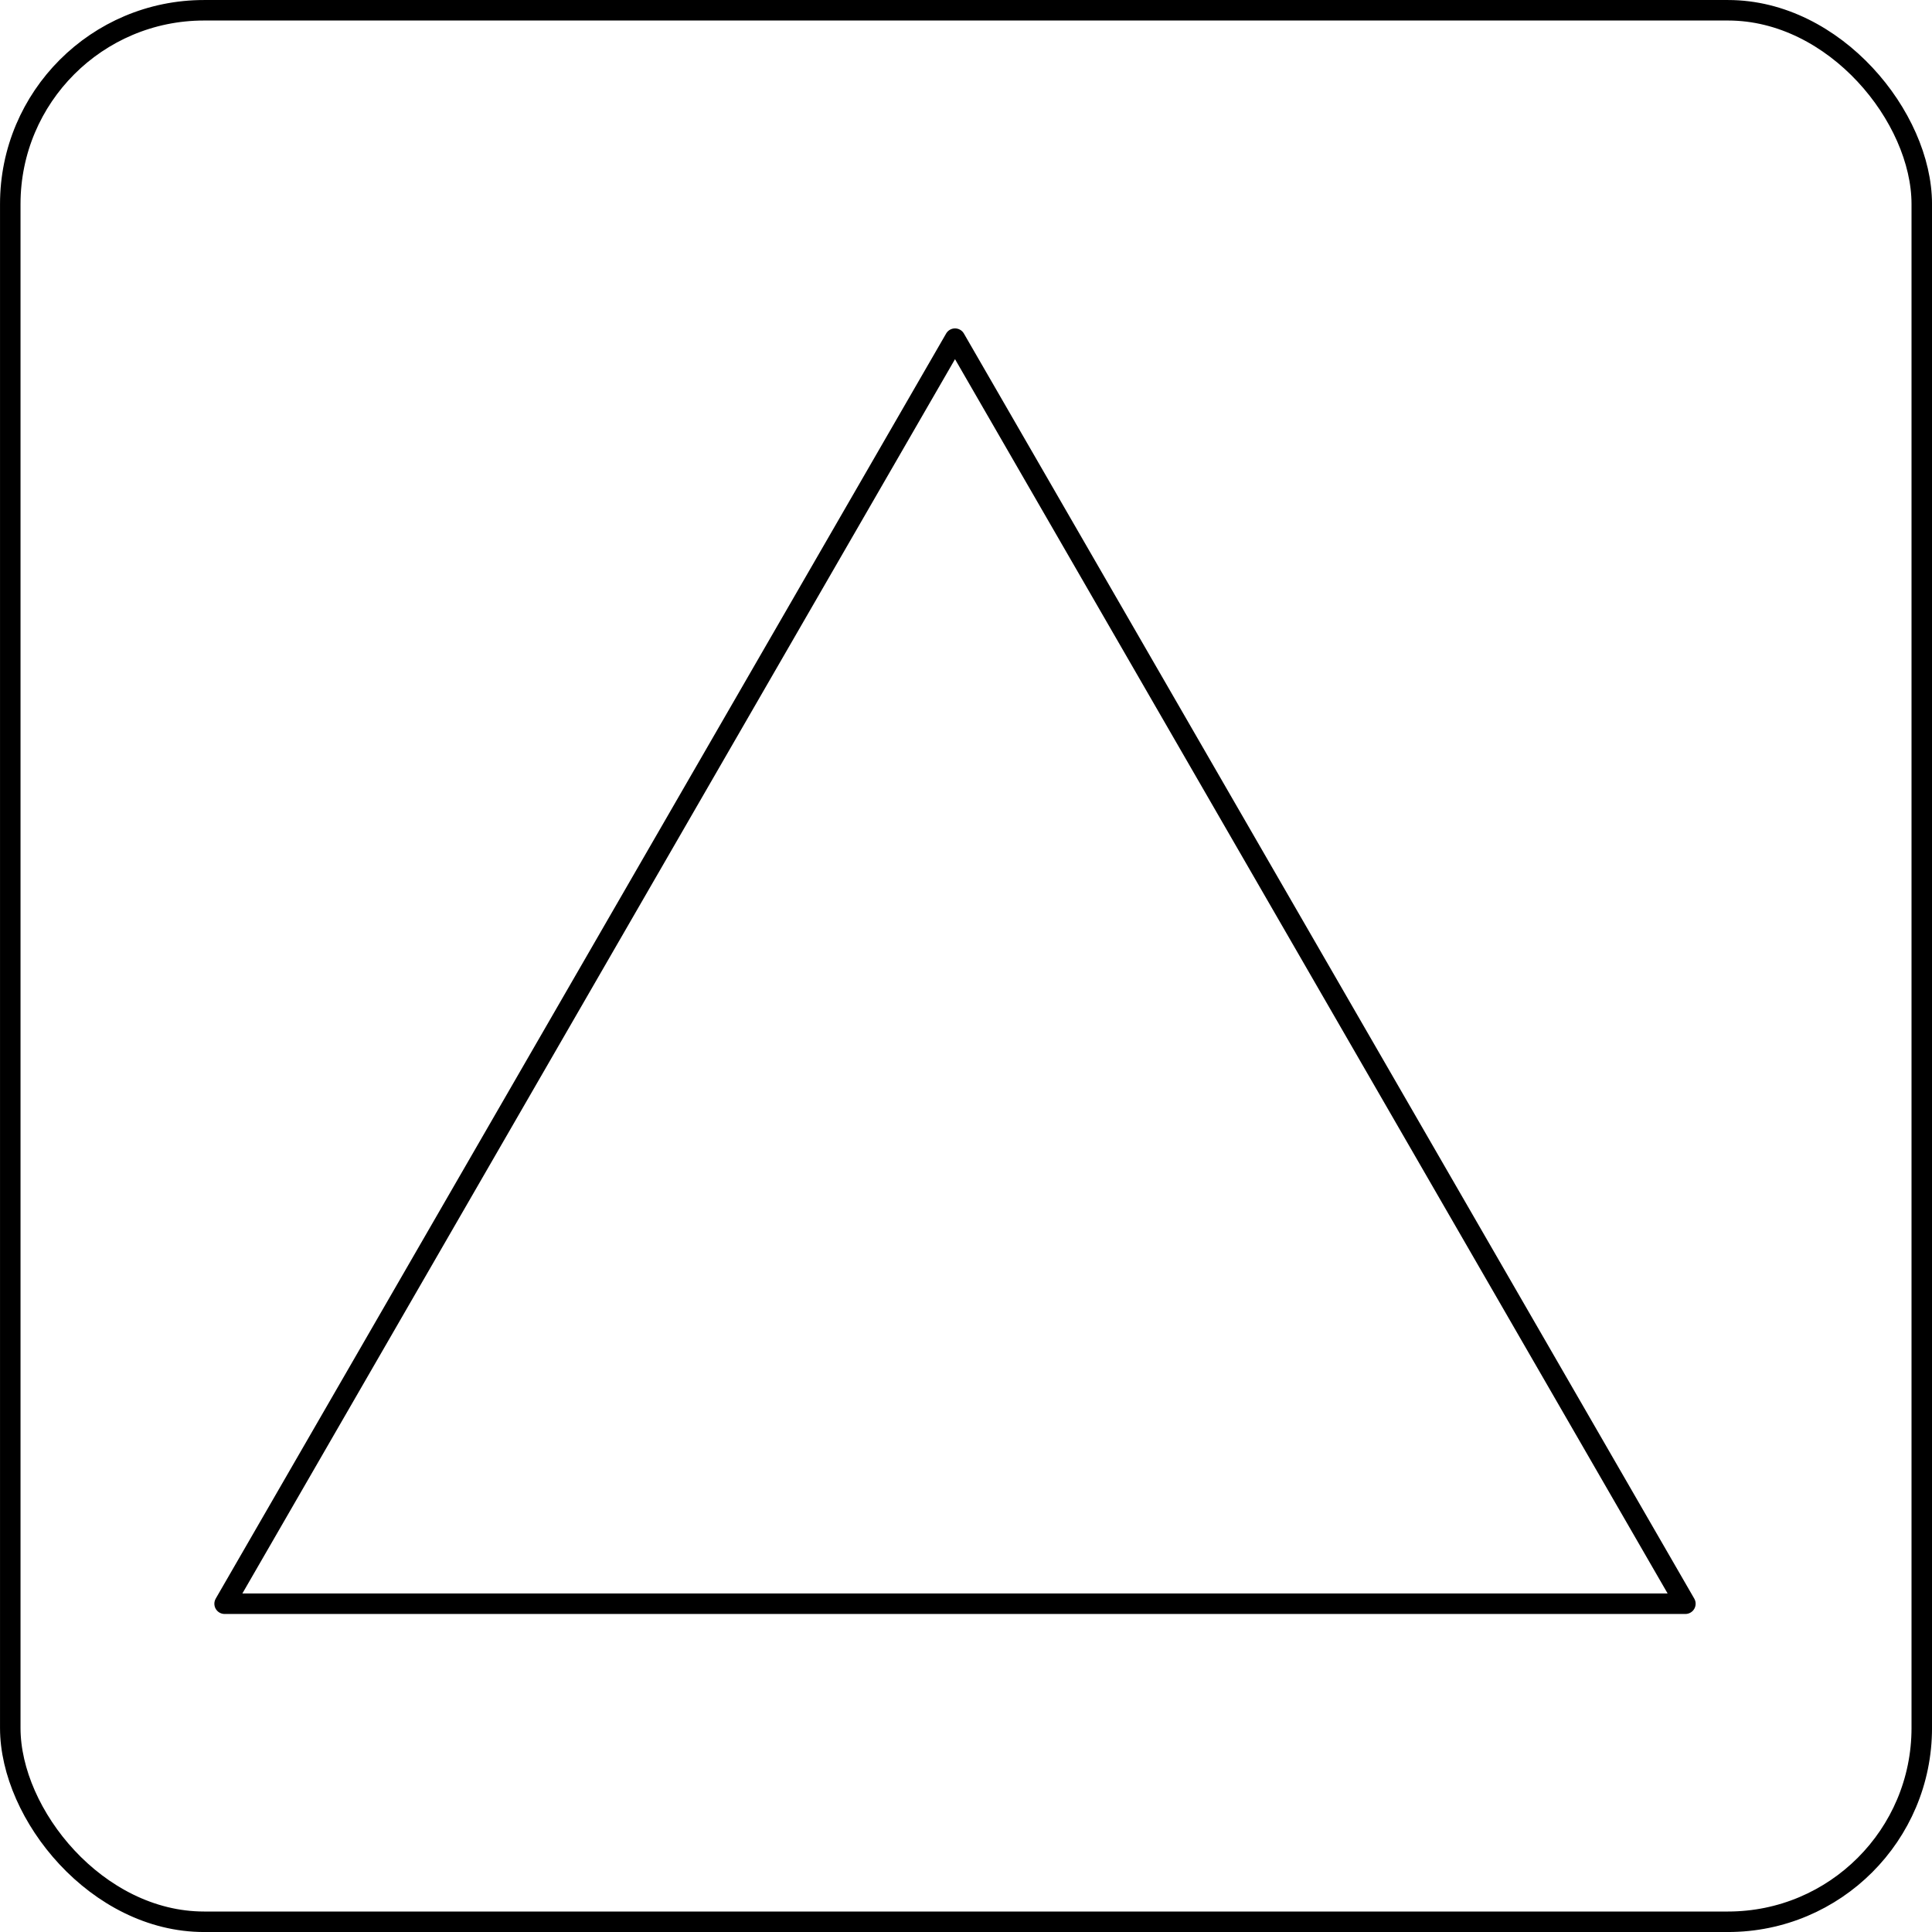 <?xml version="1.0" encoding="UTF-8" standalone="no"?>
<!-- Created with Inkscape (http://www.inkscape.org/) -->

<svg
   xmlns:dc="http://purl.org/dc/elements/1.1/"
   xmlns:cc="http://creativecommons.org/ns#"
   xmlns:rdf="http://www.w3.org/1999/02/22-rdf-syntax-ns#"
   xmlns:svg="http://www.w3.org/2000/svg"
   xmlns="http://www.w3.org/2000/svg"
   xmlns:sodipodi="http://sodipodi.sourceforge.net/DTD/sodipodi-0.dtd"
   xmlns:inkscape="http://www.inkscape.org/namespaces/inkscape"
   width="49.855mm"
   height="49.855mm"
   viewBox="0 0 49.855 49.855"
   version="1.1"
   id="svg3719"
   inkscape:version="0.92.4 (5da689c313, 2019-01-14)"
   sodipodi:docname="test.svg">
  <defs
     id="defs3713" />
  <sodipodi:namedview
     id="base"
     pagecolor="#ffffff"
     bordercolor="#666666"
     borderopacity="1.0"
     inkscape:pageopacity="0"
     inkscape:pageshadow="2"
     inkscape:zoom="1.4"
     inkscape:cx="-0.27997971"
     inkscape:cy="-270.13758"
     inkscape:document-units="mm"
     inkscape:current-layer="layer1"
     showgrid="false"
     inkscape:window-width="3000"
     inkscape:window-height="1955"
     inkscape:window-x="-13"
     inkscape:window-y="-13"
     inkscape:window-maximized="1"
     inkscape:pagecheckerboard="true" />
  <g
     inkscape:label="Layer 1"
     inkscape:groupmode="layer"
     id="layer1"
     transform="translate(-67.204,-18.923)">
    <rect
       style="fill:none;stroke:#000000;stroke-width:0.529;stroke-linejoin:round;stroke-miterlimit:4;stroke-dasharray:none;stroke-opacity:1"
       id="rect4540"
       width="49.326"
       height="49.326"
       x="67.469"
       y="19.188"
       rx="5"
       ry="5" />
    <path
       sodipodi:type="star"
       style="fill:none;stroke:#000000;stroke-width:0.529;stroke-linejoin:round;stroke-miterlimit:4;stroke-dasharray:none;stroke-opacity:1"
       id="path4550"
       sodipodi:sides="3"
       sodipodi:cx="91.848206"
       sodipodi:cy="49.425594"
       sodipodi:r1="21.763191"
       sodipodi:r2="10.881596"
       sodipodi:arg1="-1.5707963"
       sodipodi:arg2="-0.52359878"
       inkscape:flatsided="true"
       inkscape:rounded="0"
       inkscape:randomized="0"
       d="m 91.848,27.662 18.847,32.645 -37.695,-10e-7 z"
       inkscape:transform-center-y="-5.4407984" />
  </g>
</svg>

